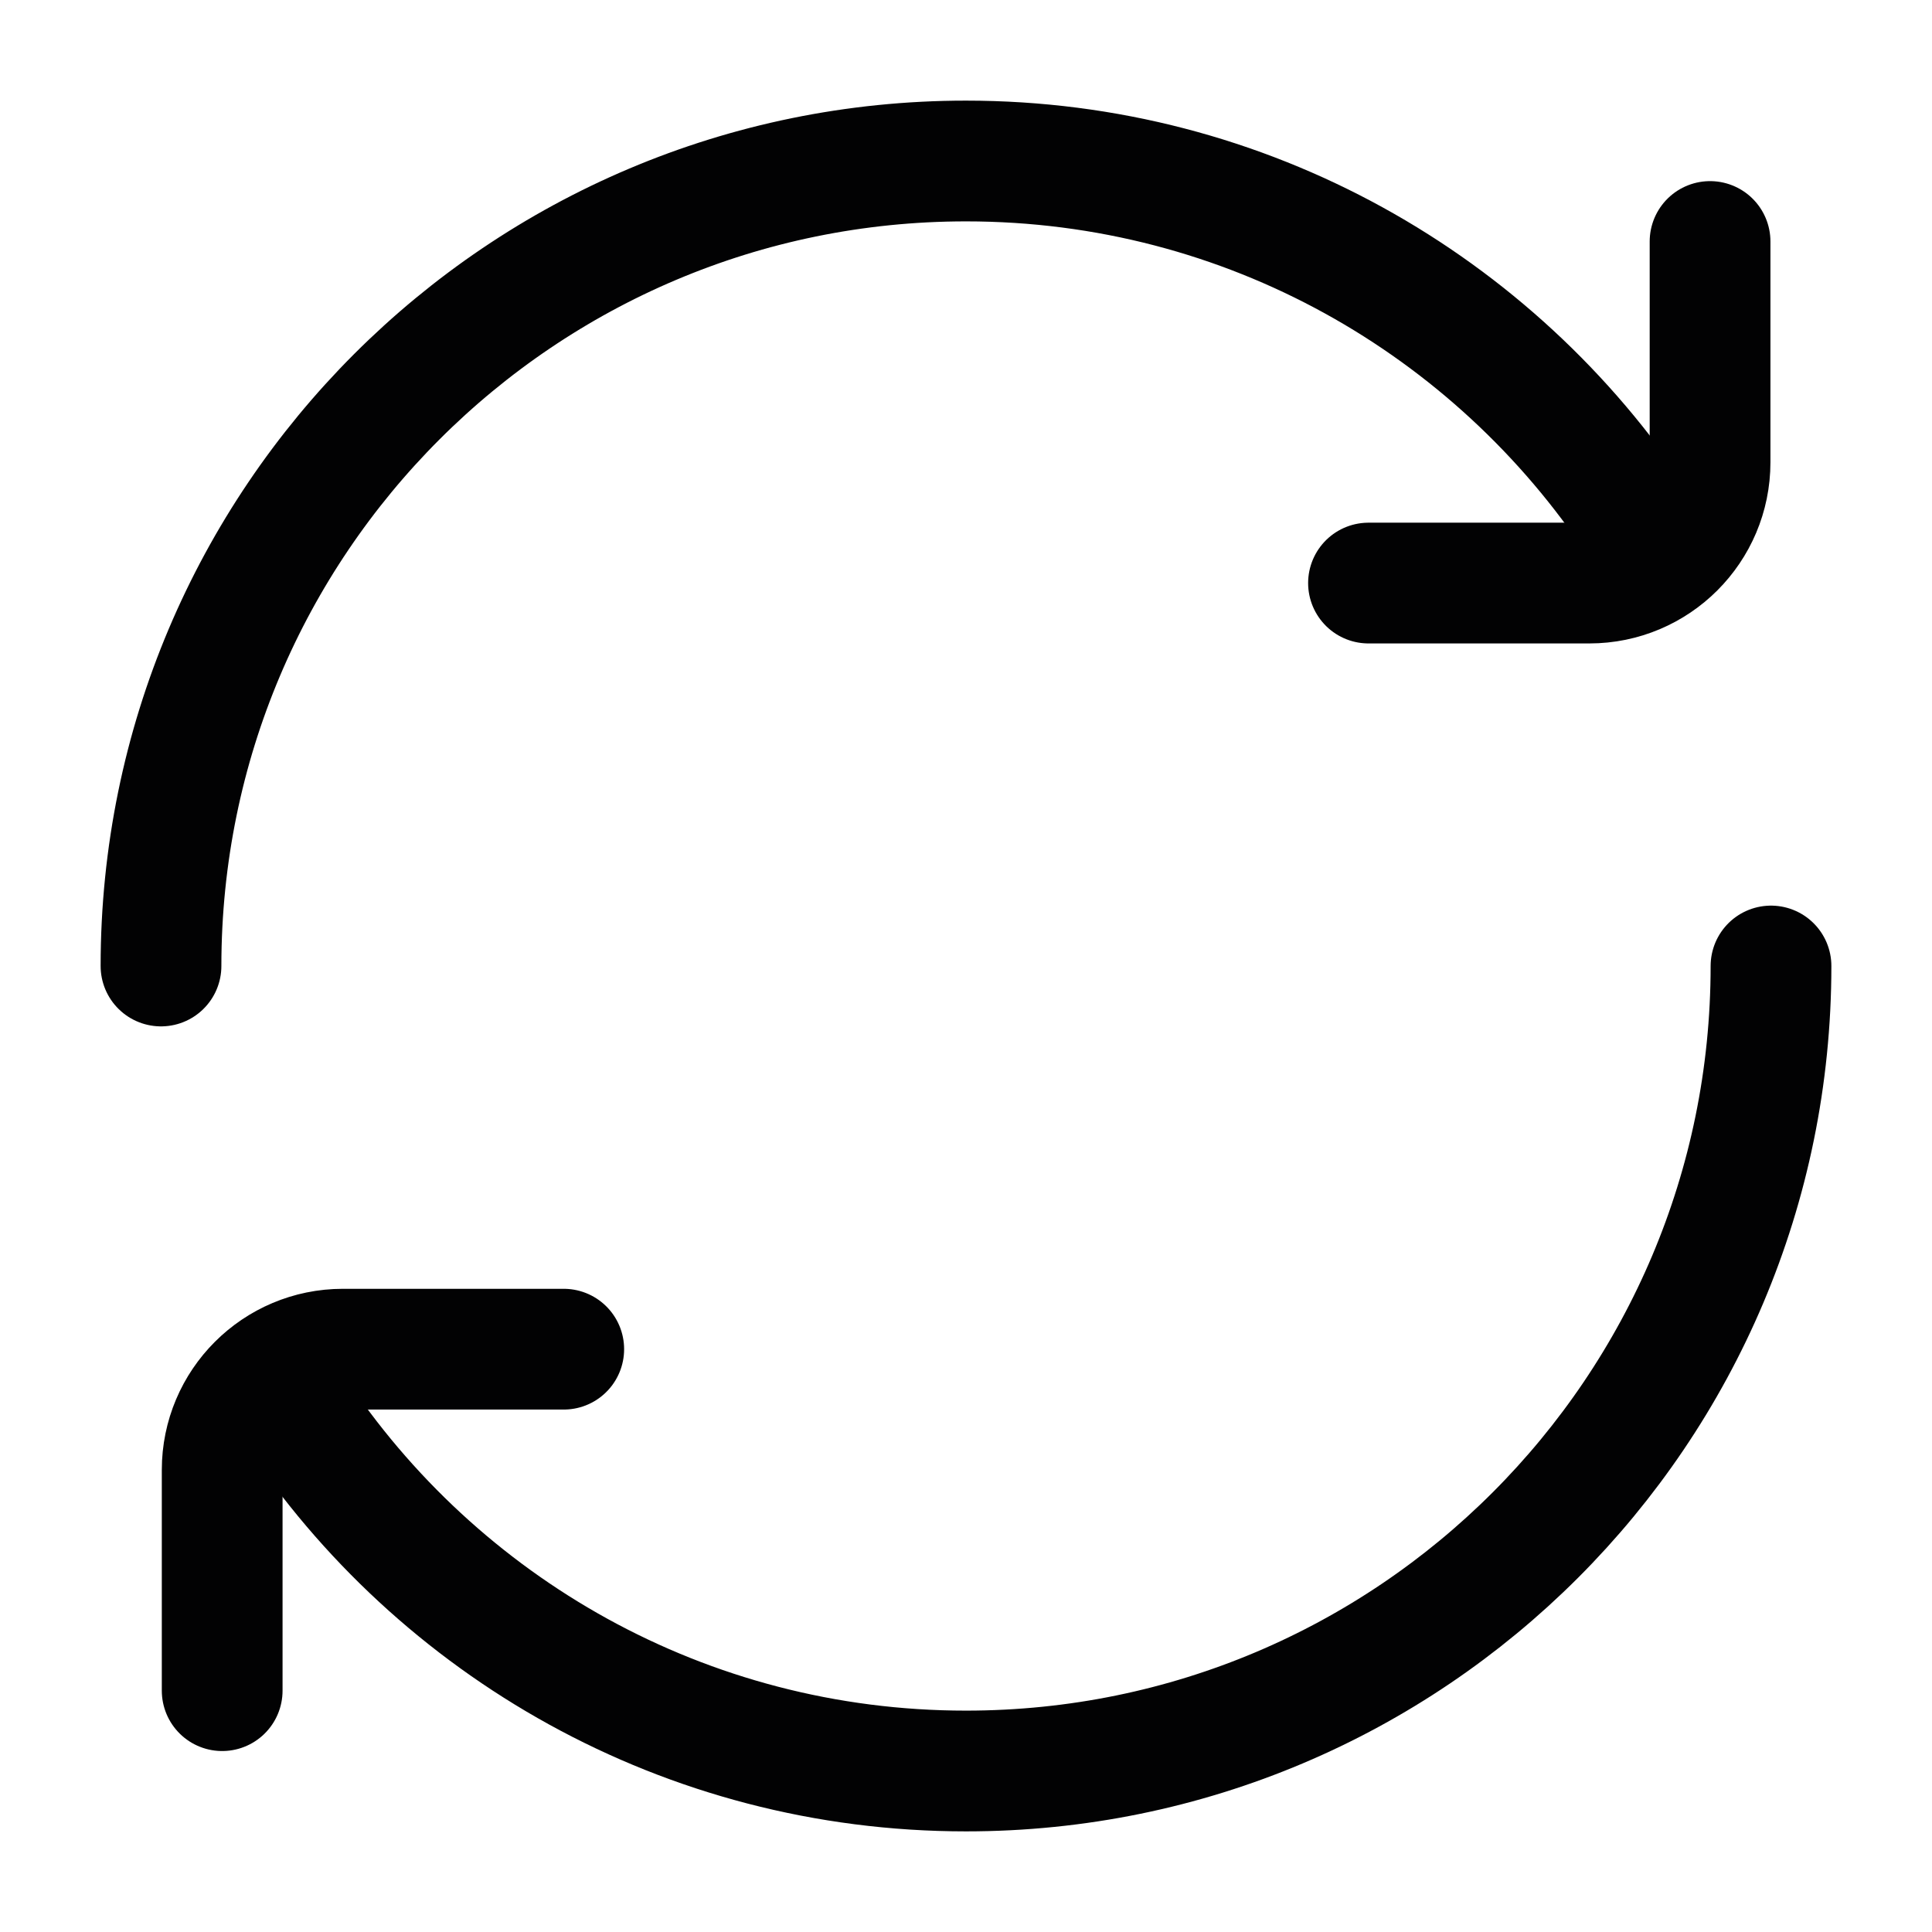 <svg width="24" height="24" viewBox="0 0 24 24" fill="none" xmlns="http://www.w3.org/2000/svg">
<path d="M22 12C22 17.523 17.523 22 12 22C8.509 22 5.436 20.211 3.647 17.5" stroke="#020203" stroke-width="1.5" stroke-linecap="round"/>
<path d="M2 12C2 6.477 6.477 2 12 2C15.491 2 18.564 3.789 20.353 6.5" stroke="#020203" stroke-width="1.5" stroke-linecap="round"/>
<path d="M21.243 3V5.743C21.243 6.571 20.571 7.243 19.743 7.243L17 7.243" stroke="#020203" stroke-width="1.5" stroke-linecap="round" stroke-linejoin="round"/>
<path d="M2.76 21.002V18.26C2.76 17.431 3.432 16.76 4.26 16.76L7.003 16.76" stroke="#020203" stroke-width="1.5" stroke-linecap="round" stroke-linejoin="round"/>
</svg>
